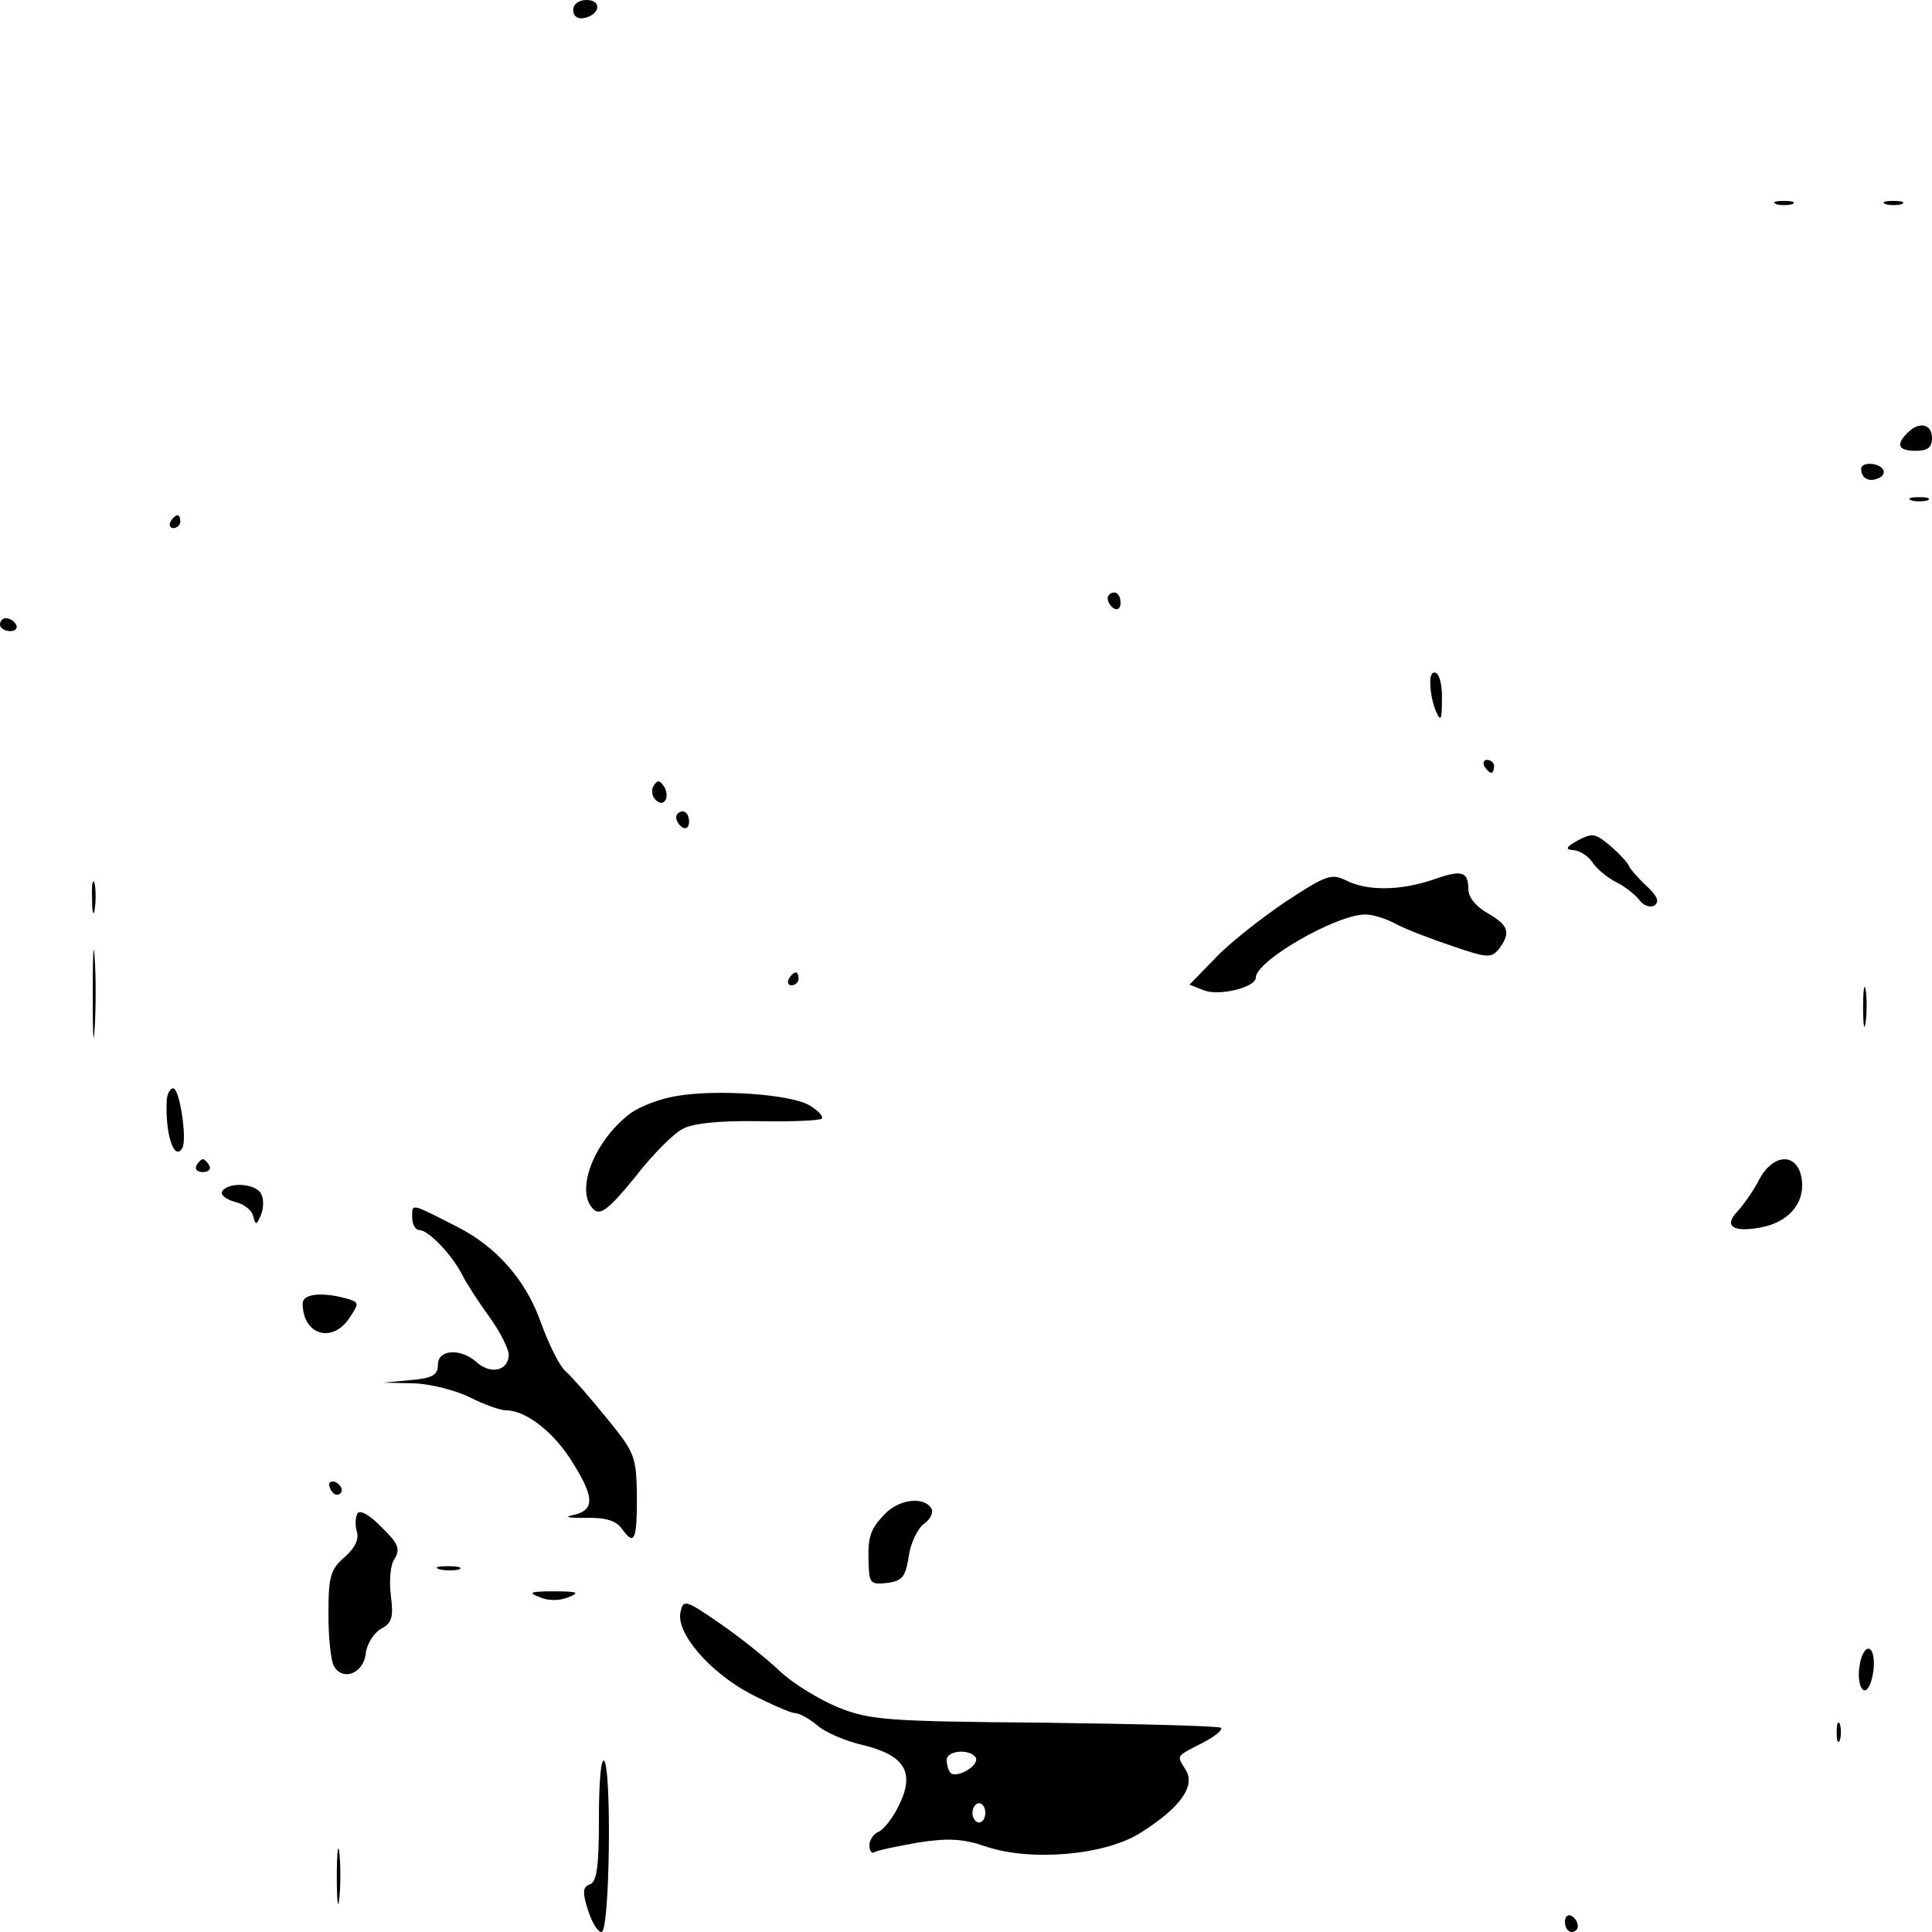<?xml version="1.0" standalone="no"?>
<!DOCTYPE svg PUBLIC "-//W3C//DTD SVG 20010904//EN"
 "http://www.w3.org/TR/2001/REC-SVG-20010904/DTD/svg10.dtd">
<svg version="1.0" xmlns="http://www.w3.org/2000/svg"
 width="300pt" height="300pt" viewBox="0 0 300 300"
 preserveAspectRatio="xMidYMid meet">

<g transform="translate(0,300) scale(0.1,-0.1)"
fill="#000000" stroke="none">
<path d="M890 2984 c0 -9 7 -14 17 -12 25 5 28 28 4 28 -12 0 -21 -6 -21 -16z"/>
<path d="M2758 2683 c6 -2 18 -2 25 0 6 3 1 5 -13 5 -14 0 -19 -2 -12 -5z"/>
<path d="M2928 2683 c6 -2 18 -2 25 0 6 3 1 5 -13 5 -14 0 -19 -2 -12 -5z"/>
<path d="M2962 2328 c-19 -19 -14 -28 13 -28 18 0 25 5 25 20 0 22 -20 26 -38
8z"/>
<path d="M2890 2272 c0 -14 11 -21 26 -15 8 3 11 9 8 14 -7 11 -34 12 -34 1z"/>
<path d="M2968 2223 c6 -2 18 -2 25 0 6 3 1 5 -13 5 -14 0 -19 -2 -12 -5z"/>
<path d="M265 2190 c-3 -5 -1 -10 4 -10 6 0 11 5 11 10 0 6 -2 10 -4 10 -3 0
-8 -4 -11 -10z"/>
<path d="M1720 2071 c0 -6 5 -13 10 -16 6 -3 10 1 10 9 0 9 -4 16 -10 16 -5 0
-10 -4 -10 -9z"/>
<path d="M0 2030 c0 -5 7 -10 16 -10 8 0 12 5 9 10 -3 6 -10 10 -16 10 -5 0
-9 -4 -9 -10z"/>
<path d="M2221 1938 c0 -13 4 -32 9 -43 7 -16 9 -13 9 17 1 20 -3 40 -9 43 -6
3 -10 -4 -9 -17z"/>
<path d="M2305 1810 c3 -5 8 -10 11 -10 2 0 4 5 4 10 0 6 -5 10 -11 10 -5 0
-7 -4 -4 -10z"/>
<path d="M1015 1780 c-4 -6 -3 -16 3 -22 13 -13 23 4 13 21 -7 10 -10 10 -16
1z"/>
<path d="M1050 1731 c0 -6 5 -13 10 -16 6 -3 10 1 10 9 0 9 -4 16 -10 16 -5 0
-10 -4 -10 -9z"/>
<path d="M2450 1695 c-18 -10 -20 -14 -8 -15 9 0 23 -8 30 -18 7 -11 24 -25
38 -32 14 -7 30 -20 36 -28 6 -8 16 -12 23 -8 8 6 5 14 -12 30 -13 12 -26 27
-28 32 -2 5 -15 19 -29 31 -23 19 -27 20 -50 8z"/>
<path d="M1995 1599 c-38 -26 -88 -65 -109 -88 l-39 -40 23 -9 c24 -9 80 5 80
20 0 26 125 98 170 98 12 0 34 -7 48 -15 15 -8 54 -23 87 -34 55 -19 61 -19
73 -4 18 25 15 36 -18 55 -18 10 -30 25 -30 37 0 28 -10 31 -55 15 -50 -17
-102 -18 -135 -1 -23 11 -31 8 -95 -34z"/>
<path d="M143 1605 c0 -22 2 -30 4 -17 2 12 2 30 0 40 -3 9 -5 -1 -4 -23z"/>
<path d="M144 1455 c0 -60 1 -84 3 -52 2 32 2 81 0 110 -2 29 -3 3 -3 -58z"/>
<path d="M1225 1480 c-3 -5 -1 -10 4 -10 6 0 11 5 11 10 0 6 -2 10 -4 10 -3 0
-8 -4 -11 -10z"/>
<path d="M2893 1435 c0 -27 2 -38 4 -22 2 15 2 37 0 50 -2 12 -4 0 -4 -28z"/>
<path d="M259 1293 c-3 -52 11 -97 24 -76 8 13 -4 93 -14 93 -5 0 -9 -8 -10
-17z"/>
<path d="M1050 1298 c-25 -4 -56 -16 -70 -26 -58 -43 -89 -124 -57 -151 10 -8
24 3 63 51 27 35 60 68 74 75 16 9 59 13 118 12 51 -1 95 1 98 4 3 3 -5 12
-18 20 -28 18 -146 26 -208 15z"/>
<path d="M305 1190 c-3 -5 1 -10 10 -10 9 0 13 5 10 10 -3 6 -8 10 -10 10 -2
0 -7 -4 -10 -10z"/>
<path d="M2732 1169 c-9 -18 -25 -40 -34 -50 -22 -23 -7 -33 36 -25 43 8 68
37 64 73 -5 43 -43 44 -66 2z"/>
<path d="M345 1150 c-3 -5 5 -12 19 -16 14 -3 27 -13 29 -22 4 -15 5 -15 12 1
4 9 5 24 1 32 -6 17 -51 21 -61 5z"/>
<path d="M640 1110 c0 -11 5 -20 11 -20 14 0 50 -37 67 -70 7 -14 26 -43 42
-65 16 -22 29 -48 30 -58 0 -25 -27 -32 -49 -13 -25 23 -61 21 -61 -3 0 -16
-8 -21 -42 -24 l-43 -4 48 -1 c26 -1 65 -11 87 -22 22 -11 47 -20 56 -20 31 0
76 -35 105 -84 33 -53 32 -72 -3 -79 -13 -3 -3 -4 21 -4 30 1 47 -4 56 -16 20
-28 24 -20 24 49 -1 63 -3 68 -47 122 -25 31 -54 64 -63 72 -10 8 -27 43 -39
76 -23 66 -69 118 -130 149 -73 37 -70 37 -70 15z"/>
<path d="M470 976 c0 -49 46 -63 73 -22 15 23 15 24 -6 30 -38 10 -67 7 -67
-8z"/>
<path d="M512 691 c2 -7 7 -12 11 -12 12 1 9 15 -3 20 -7 2 -11 -2 -8 -8z"/>
<path d="M1373 648 c-23 -24 -26 -36 -24 -81 1 -25 4 -28 28 -25 24 3 29 9 34
41 3 21 14 44 24 51 10 7 15 18 11 24 -12 19 -51 14 -73 -10z"/>
<path d="M555 650 c-3 -6 -4 -18 -1 -28 4 -12 -3 -26 -19 -40 -22 -19 -25 -30
-25 -89 0 -38 4 -74 9 -81 14 -23 46 -10 49 21 2 15 13 32 24 38 17 9 19 18
15 51 -3 23 -1 49 6 58 9 15 5 24 -21 49 -17 18 -33 27 -37 21z"/>
<path d="M683 563 c9 -2 23 -2 30 0 6 3 -1 5 -18 5 -16 0 -22 -2 -12 -5z"/>
<path d="M838 520 c13 -6 31 -6 45 0 18 7 14 9 -23 9 -37 0 -41 -2 -22 -9z"/>
<path d="M1057 498 c-9 -32 44 -94 108 -128 31 -16 63 -30 69 -30 7 0 23 -9
35 -19 12 -11 45 -25 72 -31 64 -16 80 -42 55 -93 -9 -19 -23 -37 -31 -41 -8
-3 -15 -13 -15 -21 0 -9 4 -14 8 -11 5 3 35 9 68 15 46 7 69 6 104 -6 70 -24
186 -14 241 21 62 39 86 73 70 98 -14 23 -16 20 27 42 19 10 31 20 28 23 -3 3
-126 6 -273 8 -247 2 -272 4 -322 24 -29 12 -70 37 -90 56 -20 19 -61 52 -93
74 -52 36 -57 38 -61 19z m458 -227 c7 -12 -29 -33 -39 -24 -3 3 -6 12 -6 20
0 15 36 18 45 4z m15 -86 c0 -8 -4 -15 -10 -15 -5 0 -10 7 -10 15 0 8 5 15 10
15 6 0 10 -7 10 -15z"/>
<path d="M2888 416 c-6 -31 6 -55 16 -31 9 24 7 55 -3 55 -5 0 -11 -11 -13
-24z"/>
<path d="M2852 310 c0 -14 2 -19 5 -12 2 6 2 18 0 25 -3 6 -5 1 -5 -13z"/>
<path d="M930 176 c0 -73 -3 -98 -14 -102 -11 -4 -12 -12 -3 -40 6 -19 15 -34
21 -34 13 0 16 254 4 266 -5 4 -8 -36 -8 -90z"/>
<path d="M523 85 c0 -38 2 -53 4 -32 2 20 2 52 0 70 -2 17 -4 1 -4 -38z"/>
<path d="M2430 16 c0 -9 5 -16 10 -16 6 0 10 4 10 9 0 6 -4 13 -10 16 -5 3
-10 -1 -10 -9z"/>
</g>
</svg>
